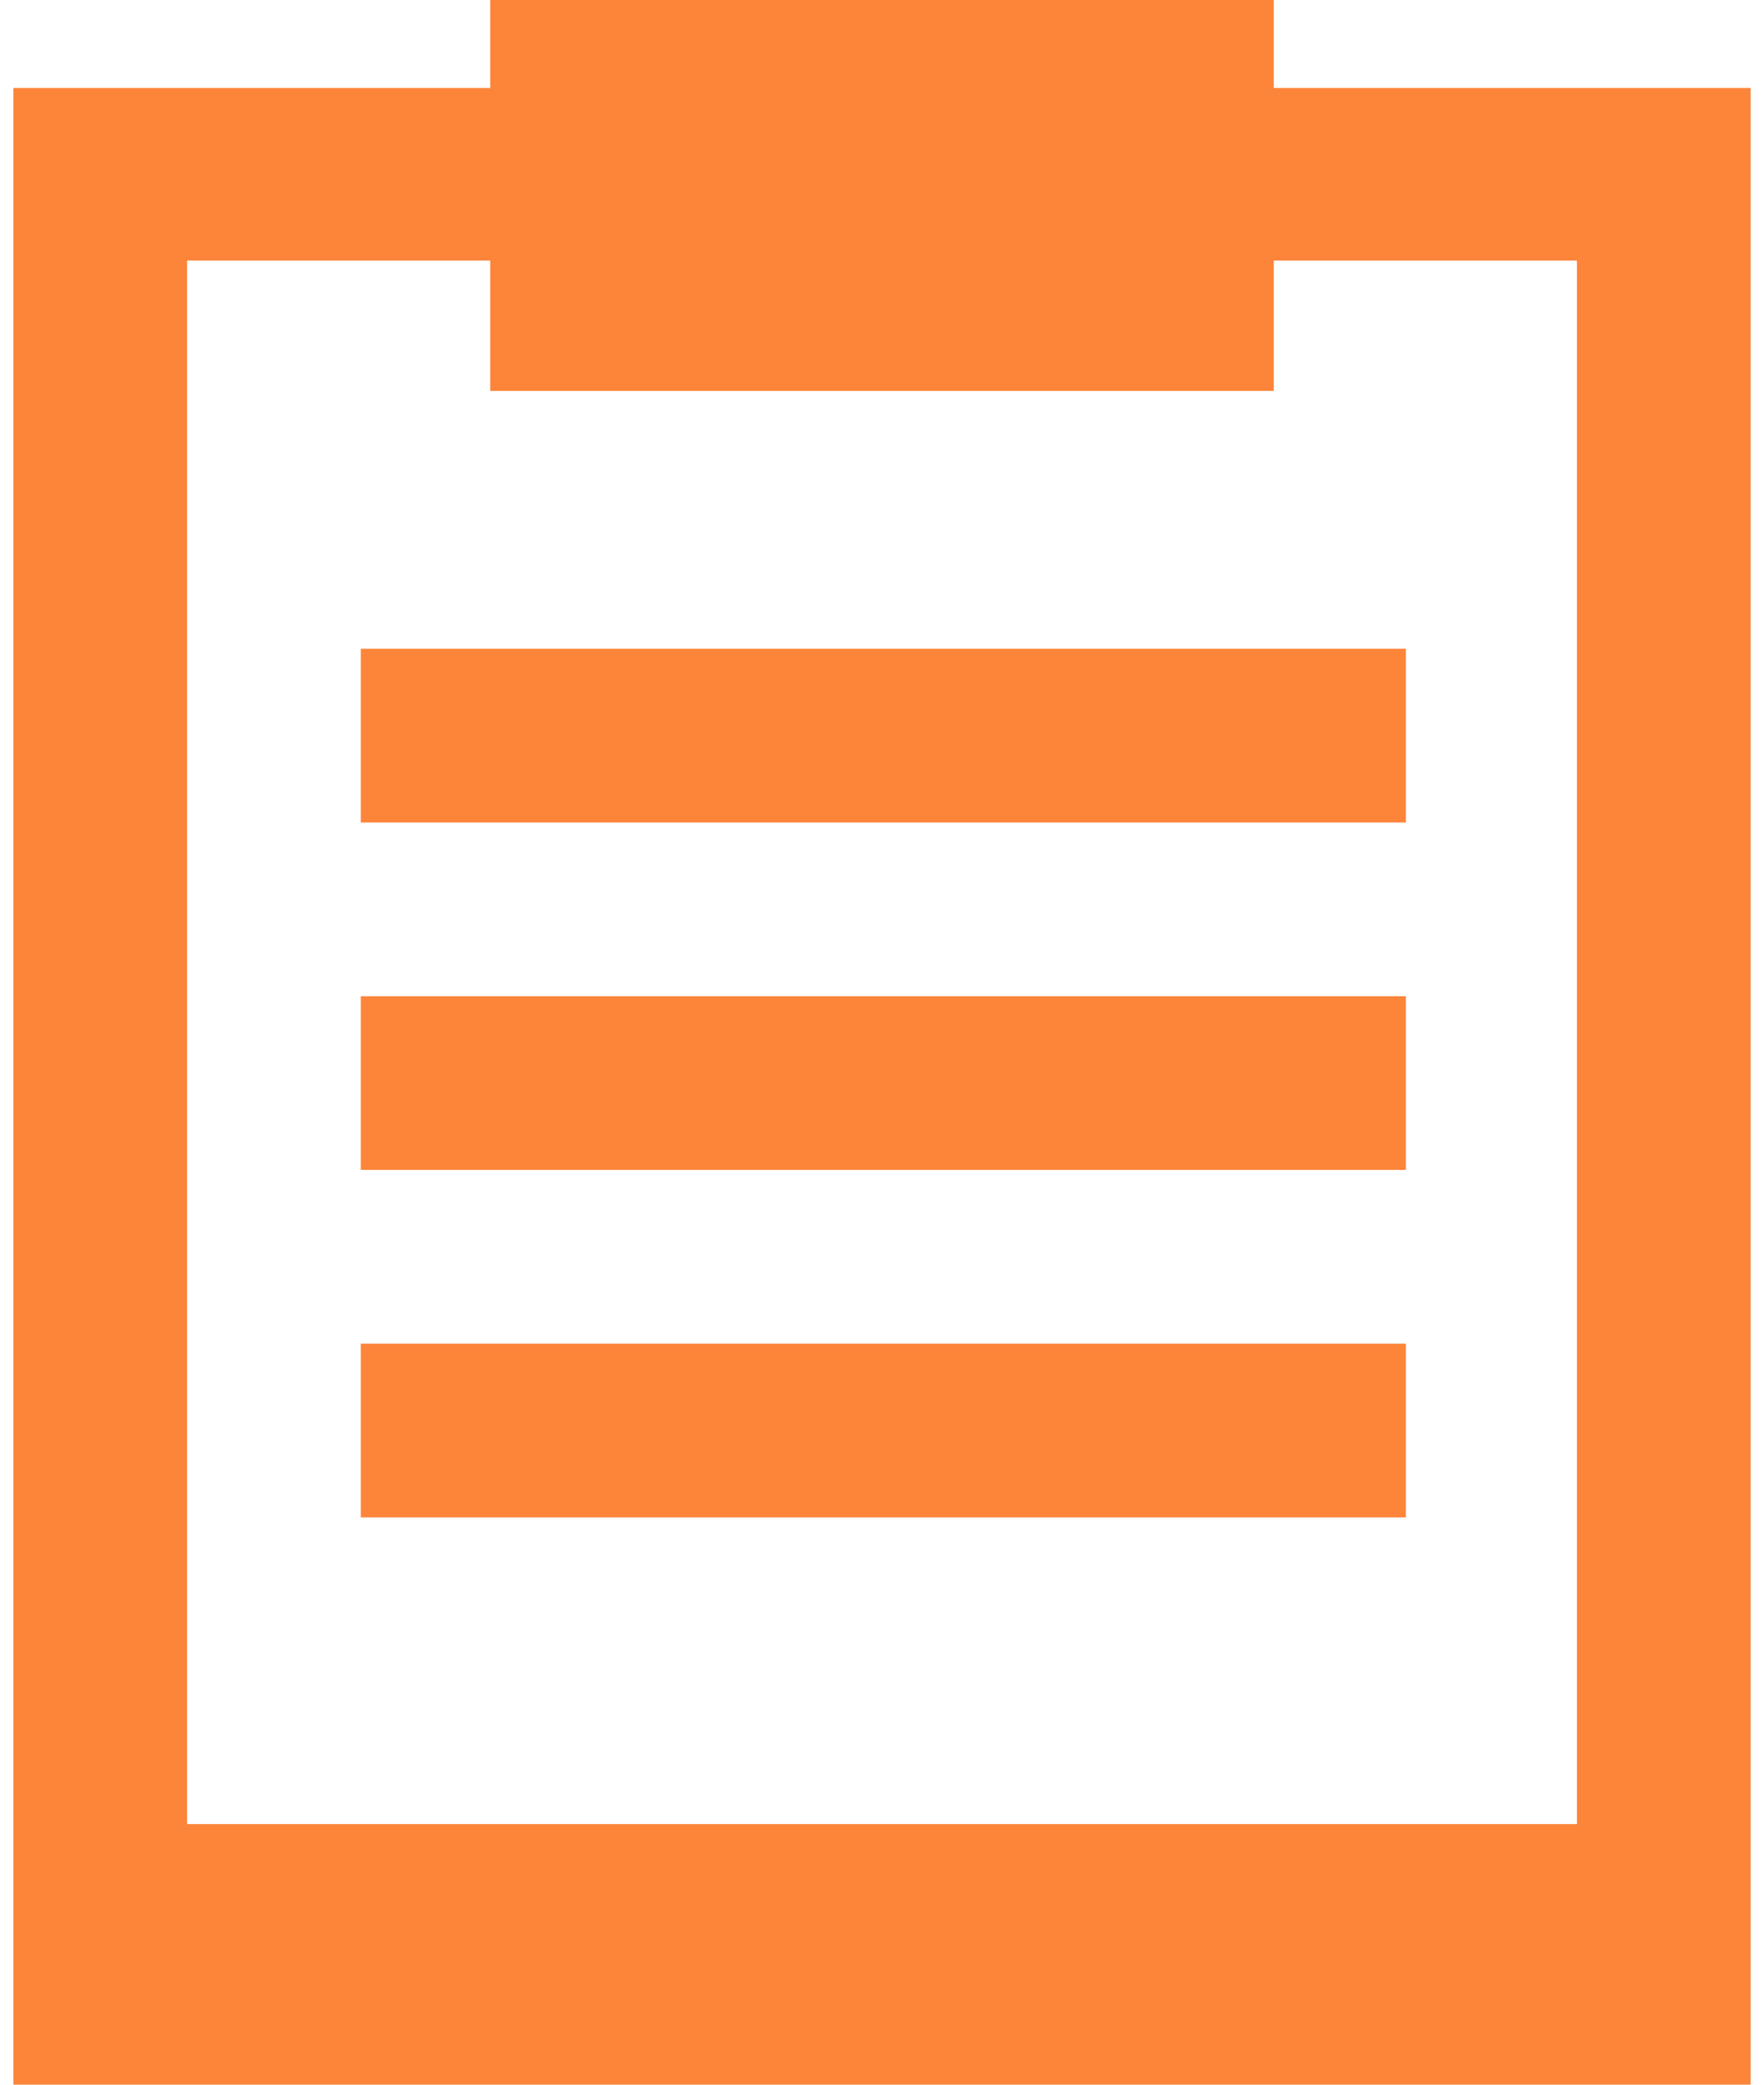 <svg width="22" height="26" viewBox="0 0 22 26" fill="none" xmlns="http://www.w3.org/2000/svg">
<path d="M15.886 1.097V0H6.114V1.097H0.167V26H21.833V1.097H15.886ZM19.667 22.75H2.333V3.25H6.114V4.875H15.886V3.25H19.667V22.75Z" fill="#FC853A"/>
<path d="M17.534 8.091H4.5V10.258H17.534V8.091Z" fill="#FC853A"/>
<path d="M17.534 12.425H4.5V14.591H17.534V12.425Z" fill="#FC853A"/>
<path d="M17.534 16.758H4.5V18.925H17.534V16.758Z" fill="#FC853A"/>
</svg>
